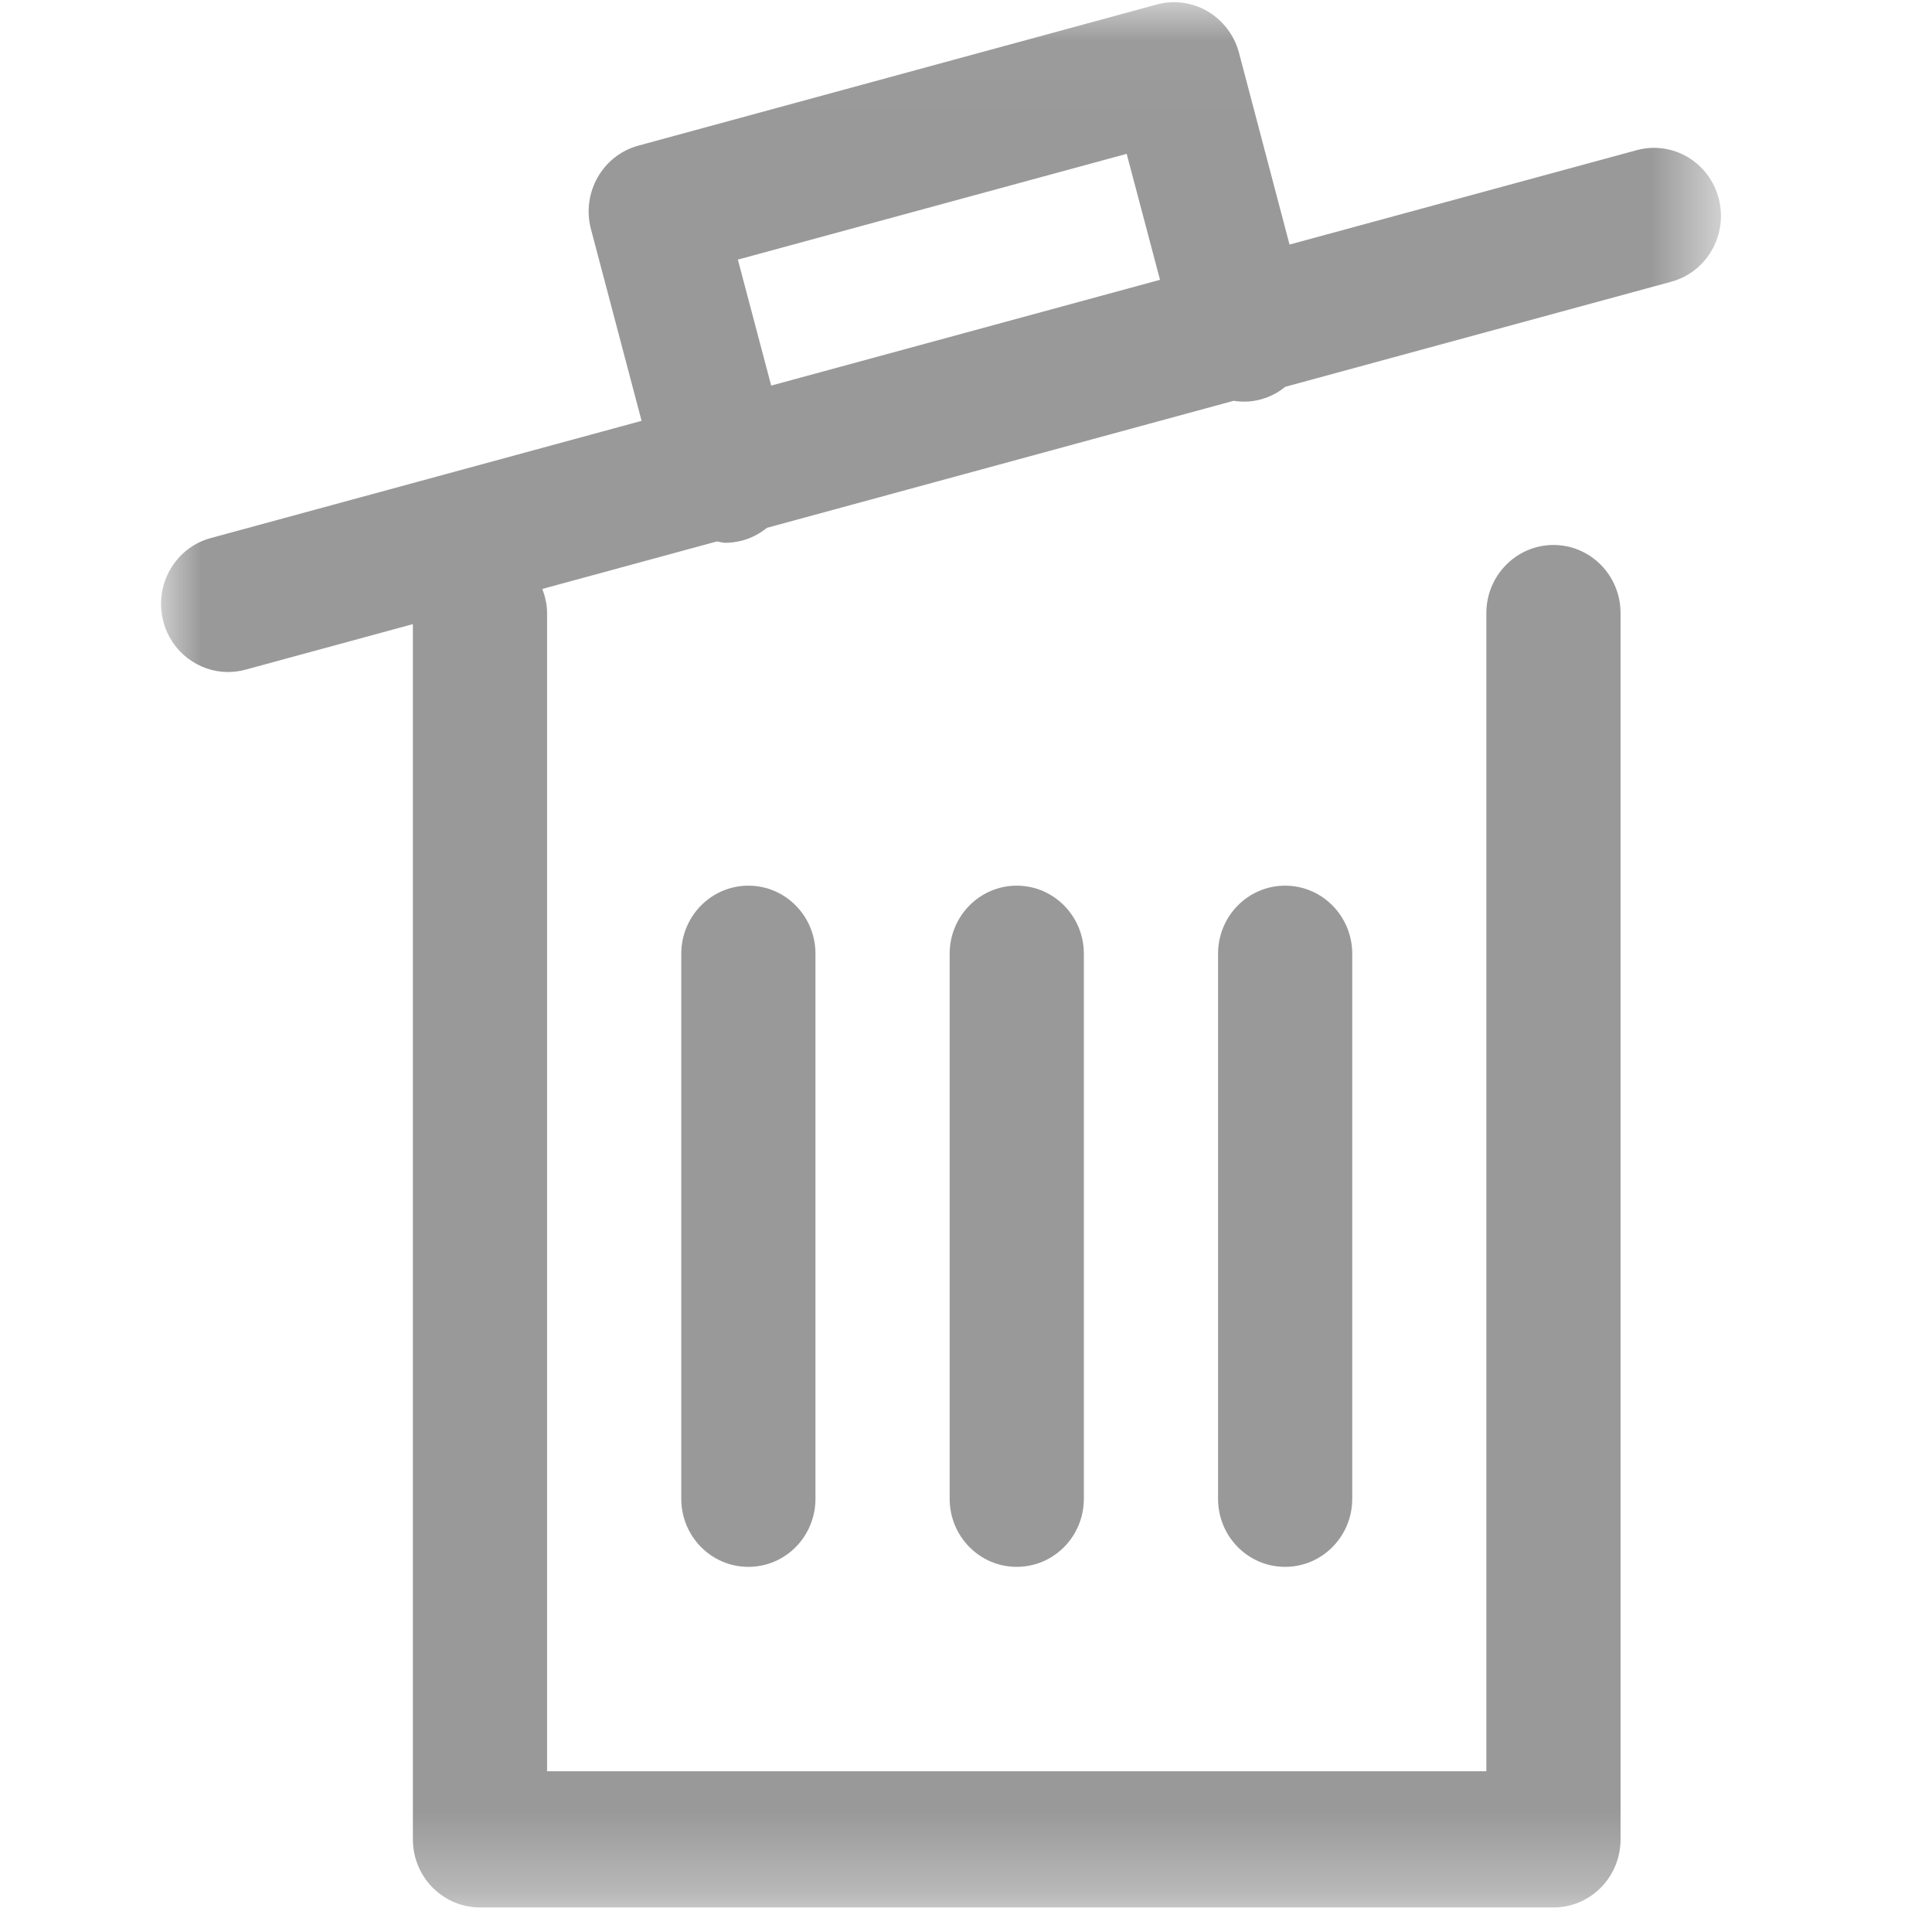 <svg width="24" height="24" viewBox="0 0 24 24" xmlns="http://www.w3.org/2000/svg" xmlns:xlink="http://www.w3.org/1999/xlink">
  <defs>
    <path id="path-1" d="M0 0.028L19.378 0.028 19.378 23.695 0 23.695z"/>
  </defs>
  <g id="Styleguide" fill="none" fill-rule="evenodd">
    <g id="Base-Style---Icons" transform="translate(-420 -928)">
      <g id="Trash-Open" transform="translate(397 928)">
        <g id="trash-open" transform="translate(25)">
          <path d="M9.797,11.848 L9.797,18.618 C9.797,19.086 10.17,19.464 10.63,19.464 C11.091,19.464 11.464,19.086 11.464,18.618 L11.464,11.848 C11.464,11.381 11.091,11.002 10.63,11.002 C10.17,11.002 9.797,11.381 9.797,11.848" id="Fill-1" fill="#999"/>
          <path d="M6.463,11.848 L6.463,18.618 C6.463,19.086 6.836,19.464 7.297,19.464 C7.758,19.464 8.13,19.086 8.13,18.618 L8.13,11.848 C8.13,11.381 7.758,11.002 7.297,11.002 C6.836,11.002 6.463,11.381 6.463,11.848" id="Fill-3" fill="#999"/>
          <path d="M13.131,11.848 L13.131,18.618 C13.131,19.086 13.503,19.464 13.964,19.464 C14.425,19.464 14.798,19.086 14.798,18.618 L14.798,11.848 C14.798,11.381 14.425,11.002 13.964,11.002 C13.503,11.002 13.131,11.381 13.131,11.848" id="Fill-5" fill="#999"/>
          <g id="Group-9">
            <mask id="mask-2" fill="#fff">
              <use xlink:href="#path-1"/>
            </mask>
            <path d="M7.166,3.225 L11.996,1.911 L12.41,3.476 L7.58,4.79 L7.166,3.225 Z M19.35,2.464 C19.232,2.012 18.775,1.744 18.33,1.866 L14.019,3.038 L13.391,0.655 C13.333,0.438 13.193,0.254 13.002,0.141 C12.81,0.028 12.581,-0.002 12.37,0.056 L5.93,1.809 C5.485,1.93 5.222,2.395 5.341,2.846 L5.97,5.228 L0.618,6.684 C0.173,6.805 -0.09,7.269 0.029,7.72 C0.128,8.098 0.465,8.348 0.832,8.348 C0.904,8.348 0.976,8.339 1.049,8.319 L3.129,7.753 L3.129,22.849 C3.129,23.317 3.503,23.695 3.963,23.695 L17.298,23.695 C17.759,23.695 18.131,23.317 18.131,22.849 L18.131,7.616 C18.131,7.149 17.759,6.77 17.298,6.77 C16.838,6.77 16.464,7.149 16.464,7.616 L16.464,22.003 L4.796,22.003 L4.796,7.616 C4.796,7.509 4.772,7.41 4.737,7.316 L6.905,6.726 C6.94,6.73 6.972,6.743 7.008,6.743 C7.08,6.743 7.151,6.733 7.224,6.714 C7.339,6.683 7.44,6.627 7.527,6.557 L13.324,4.979 C13.435,4.996 13.55,4.993 13.664,4.961 C13.778,4.93 13.88,4.875 13.966,4.805 L18.76,3.5 C19.205,3.379 19.469,2.915 19.35,2.464 L19.35,2.464 Z" id="Fill-7" fill="#999" mask="url(#mask-2)"/>
          </g>
        </g>
      </g>
    </g>
  </g>
</svg>
